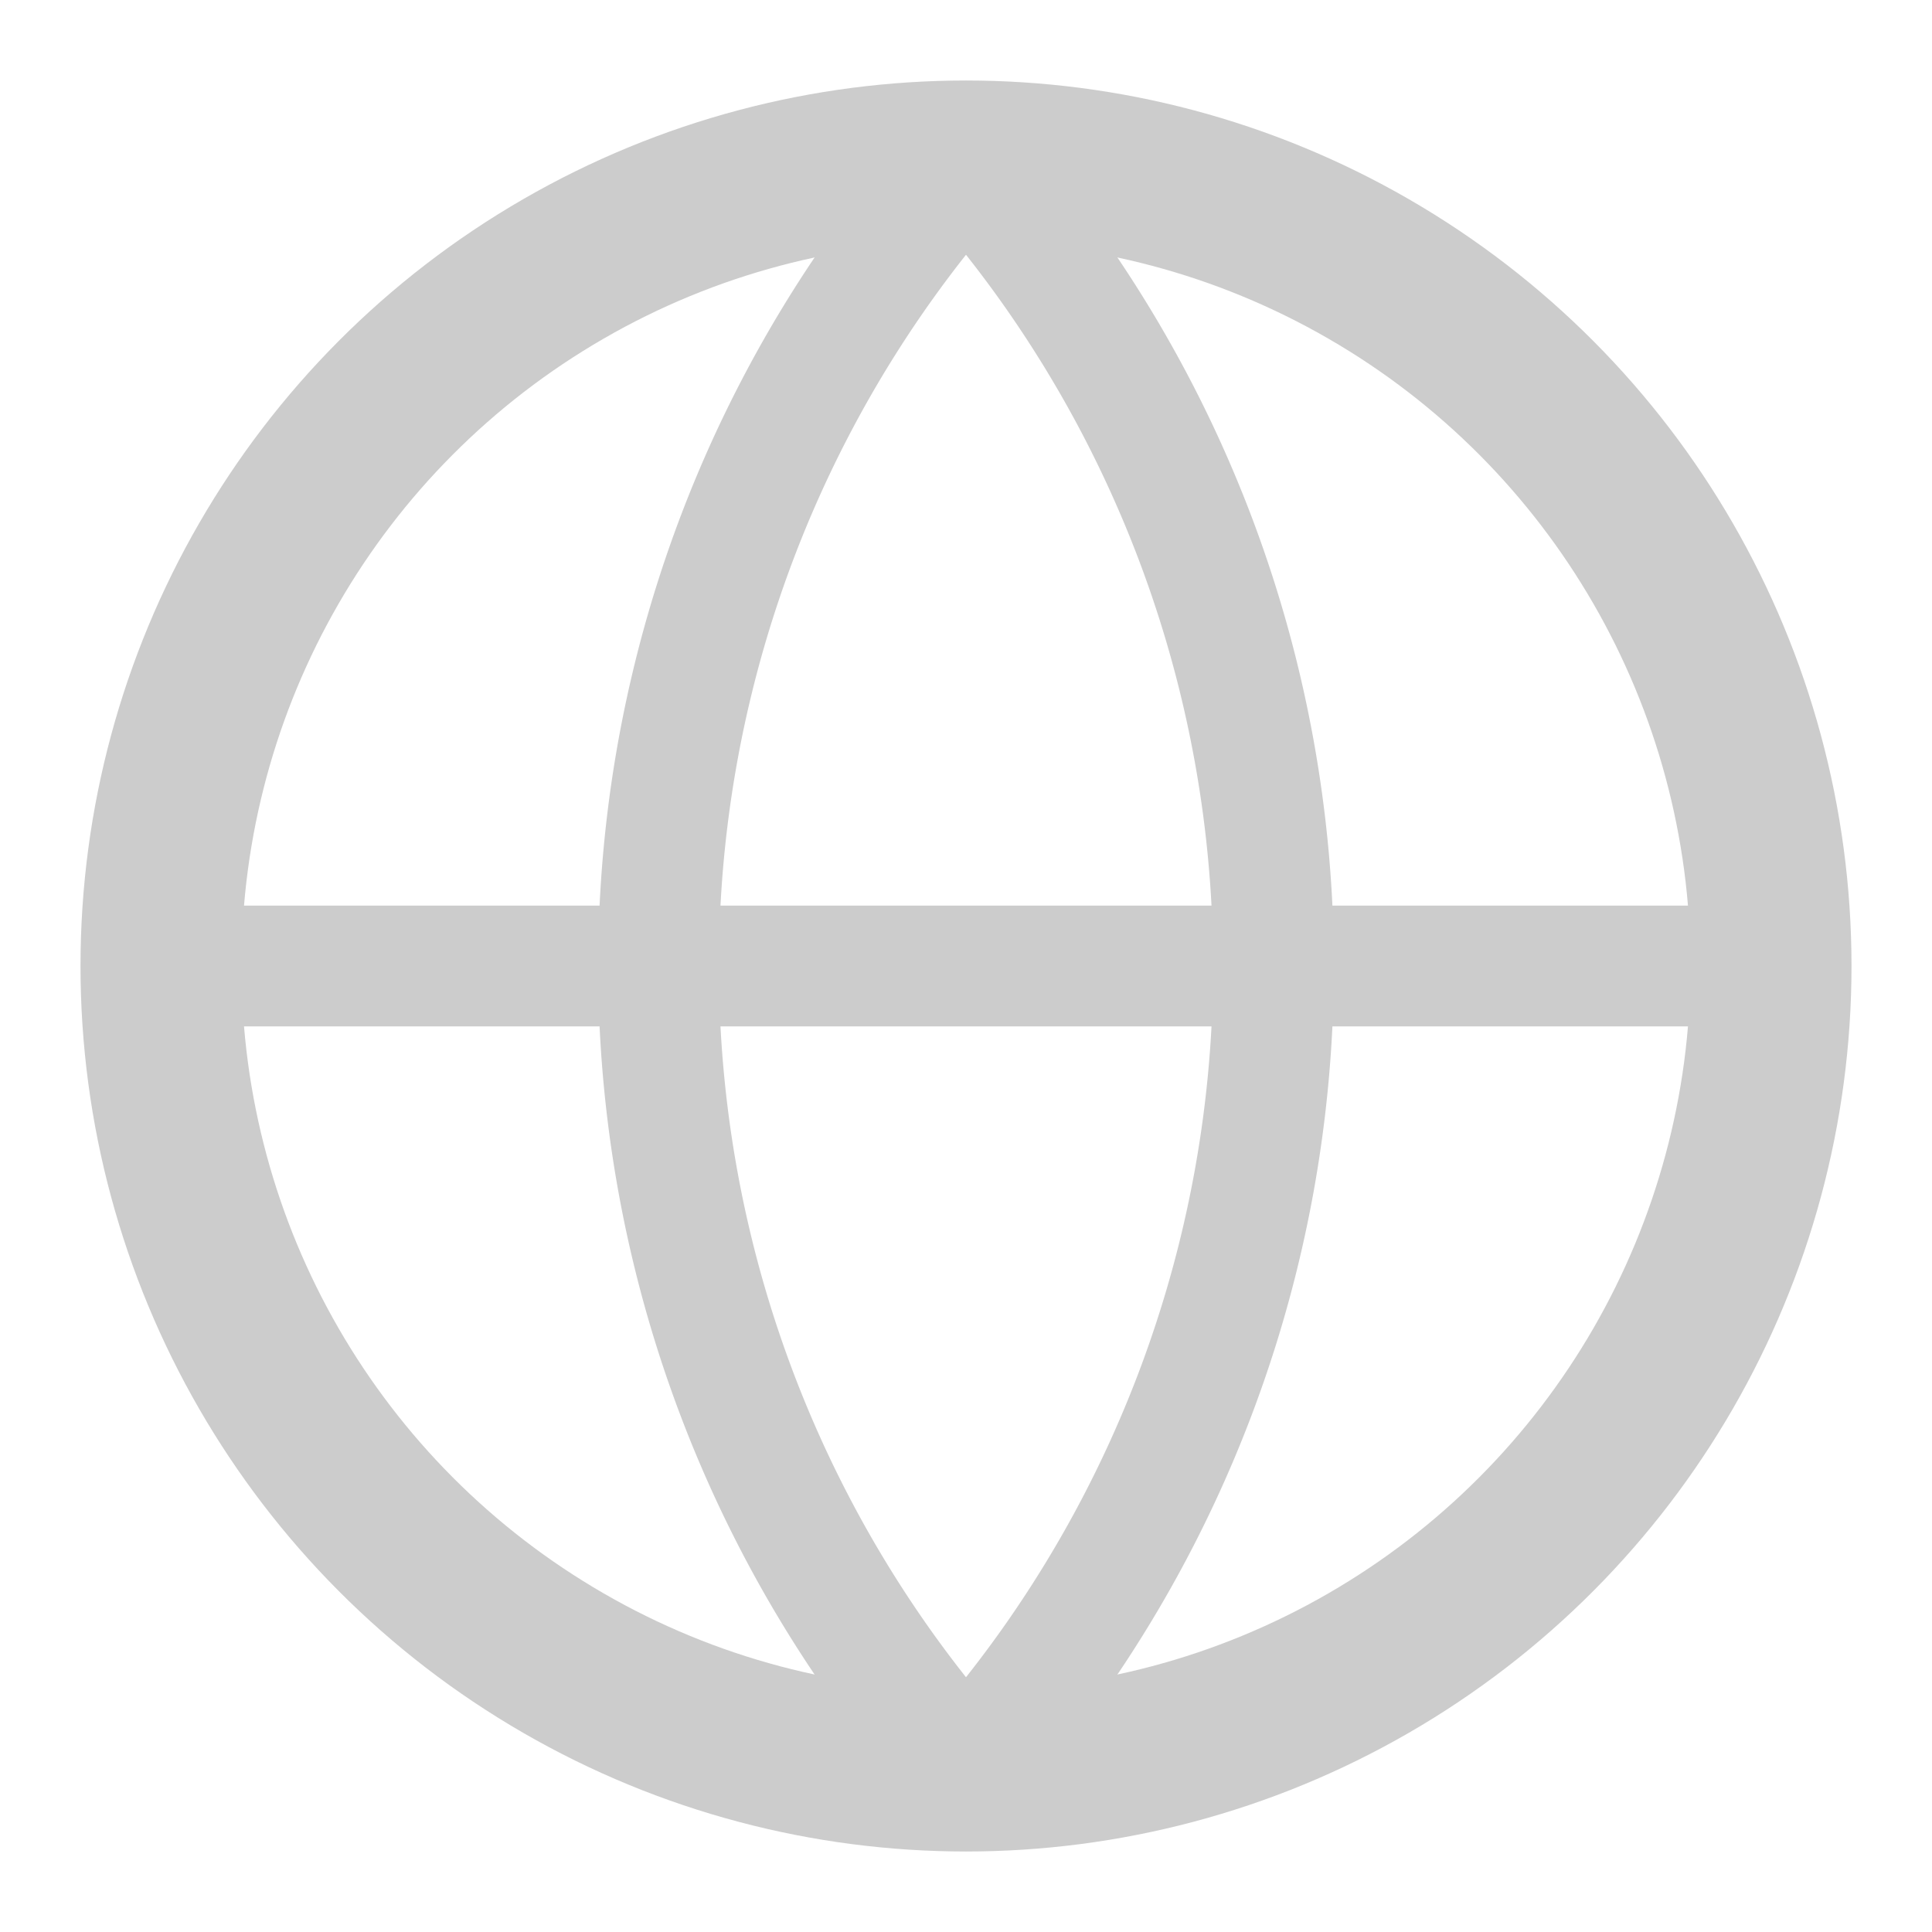 
<svg xmlns="http://www.w3.org/2000/svg" viewBox="0 0 24 24" fill="none">
  <circle cx="12" cy="12" r="10" stroke="#ccc" stroke-width="2"/>
  <path d="M2 12h20M12 2a15 15 0 0 1 0 20M12 2a15 15 0 0 0 0 20" stroke="#ccc" stroke-width="1.5"/>
</svg>
